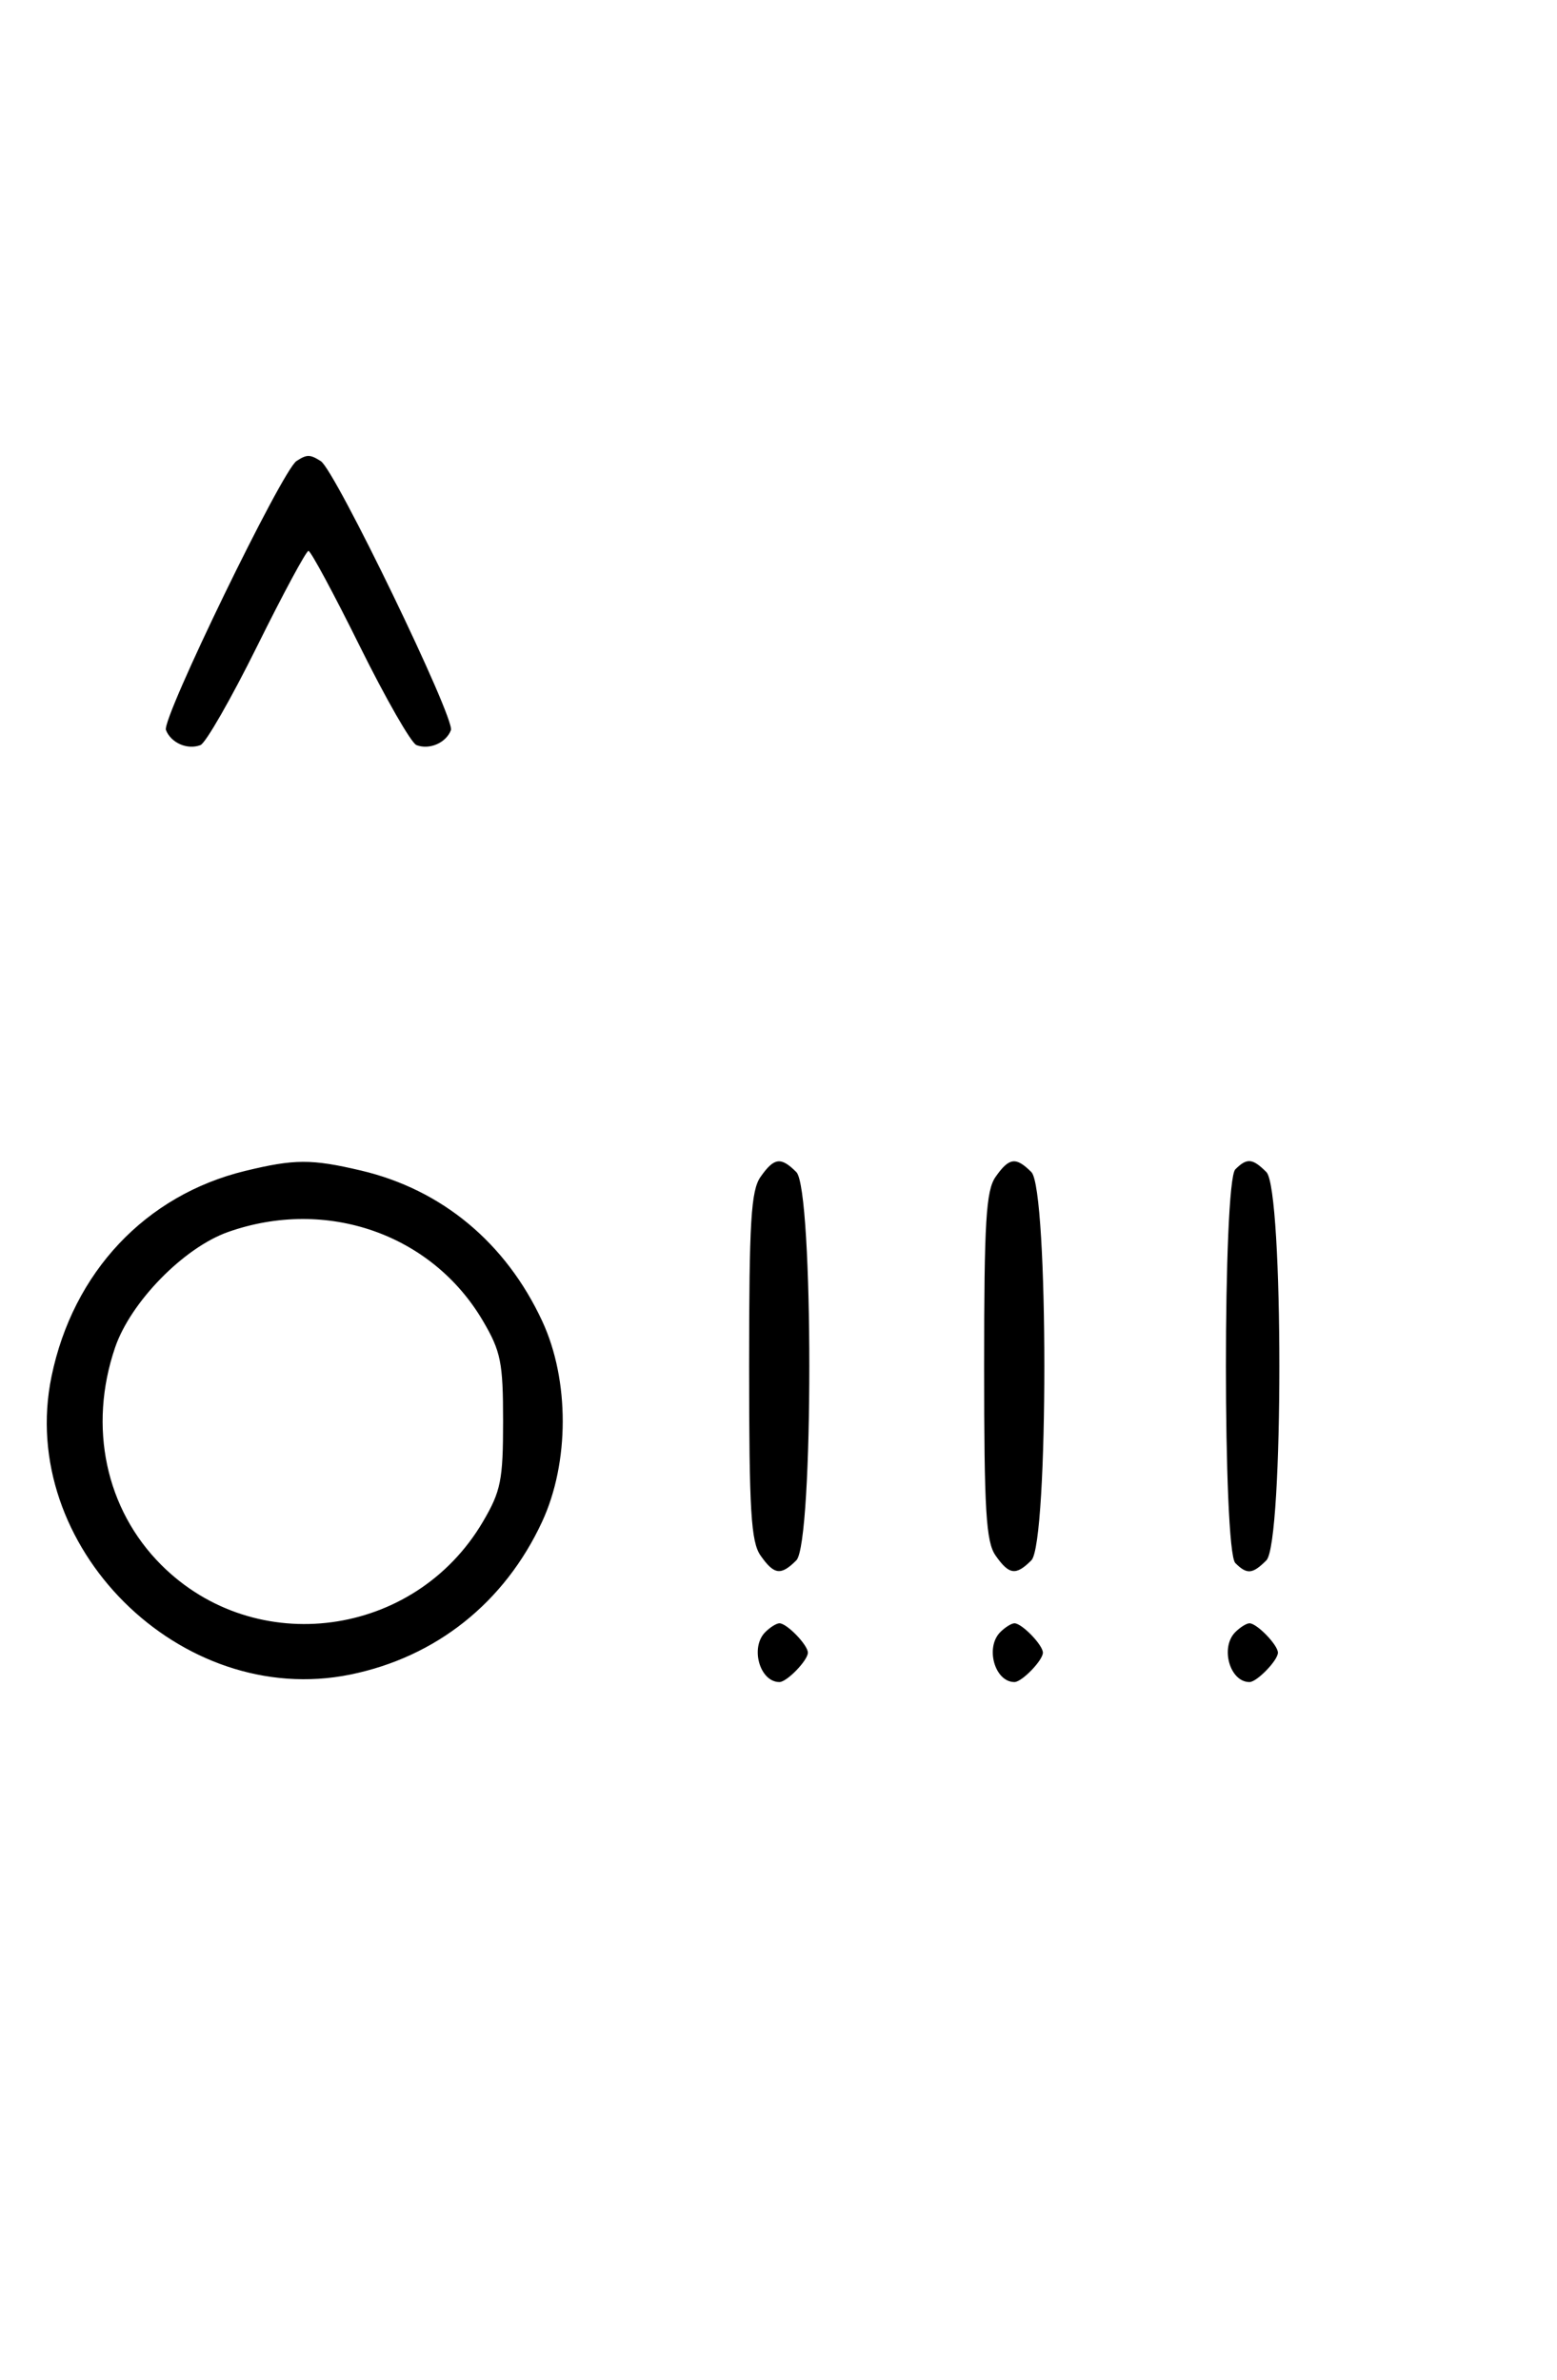 <svg xmlns="http://www.w3.org/2000/svg" width="212" height="324" viewBox="0 0 212 324" version="1.1">
	<path d="M 40.372 62.765 C 38.418 64.037, 22.003 97.844, 22.593 99.381 C 23.268 101.141, 25.513 102.124, 27.295 101.440 C 28.007 101.167, 31.480 95.106, 35.014 87.972 C 38.547 80.837, 41.691 75, 42 75 C 42.309 75, 45.453 80.837, 48.986 87.972 C 52.520 95.106, 55.993 101.167, 56.705 101.440 C 58.476 102.120, 60.731 101.144, 61.396 99.410 C 61.993 97.855, 45.631 64.022, 43.684 62.784 C 42.211 61.847, 41.786 61.845, 40.372 62.765 M 33.384 159.412 C 19.834 162.700, 9.946 173.194, 7.014 187.396 C 2.255 210.453, 24.558 232.697, 47.705 227.979 C 59.393 225.597, 68.711 218.171, 73.811 207.175 C 77.548 199.118, 77.559 187.904, 73.837 179.880 C 68.882 169.199, 60.164 161.953, 49.147 159.360 C 42.397 157.772, 40.111 157.779, 33.384 159.412 M 103.557 160.223 C 102.255 162.081, 102 166.299, 102 186 C 102 205.701, 102.255 209.919, 103.557 211.777 C 105.402 214.412, 106.322 214.535, 108.429 212.429 C 110.785 210.073, 110.785 161.927, 108.429 159.571 C 106.322 157.465, 105.402 157.588, 103.557 160.223 M 135.557 160.223 C 134.255 162.081, 134 166.299, 134 186 C 134 205.701, 134.255 209.919, 135.557 211.777 C 137.402 214.412, 138.322 214.535, 140.429 212.429 C 142.785 210.073, 142.785 161.927, 140.429 159.571 C 138.322 157.465, 137.402 157.588, 135.557 160.223 M 168.200 159.200 C 166.492 160.908, 166.492 211.092, 168.200 212.800 C 169.781 214.381, 170.543 214.315, 172.429 212.429 C 174.785 210.073, 174.785 161.927, 172.429 159.571 C 170.543 157.685, 169.781 157.619, 168.200 159.200 M 31.054 167.728 C 25.018 169.859, 17.781 177.260, 15.667 183.463 C 11.995 194.241, 14.382 205.477, 21.952 213.048 C 34.788 225.884, 56.462 222.978, 65.751 207.176 C 68.200 203.011, 68.500 201.517, 68.500 193.500 C 68.500 185.483, 68.200 183.989, 65.751 179.824 C 58.801 168.001, 44.449 162.998, 31.054 167.728 M 104.200 222.200 C 102.111 224.289, 103.447 229, 106.129 229 C 107.139 229, 110 226.044, 110 225 C 110 223.956, 107.139 221, 106.129 221 C 105.728 221, 104.860 221.540, 104.200 222.200 M 136.200 222.200 C 134.111 224.289, 135.447 229, 138.129 229 C 139.139 229, 142 226.044, 142 225 C 142 223.956, 139.139 221, 138.129 221 C 137.728 221, 136.860 221.540, 136.200 222.200 M 168.200 222.200 C 166.111 224.289, 167.447 229, 170.129 229 C 171.139 229, 174 226.044, 174 225 C 174 223.956, 171.139 221, 170.129 221 C 169.728 221, 168.860 221.540, 168.200 222.200 " stroke="none" fill="black" fill-rule="evenodd"/>
</svg>